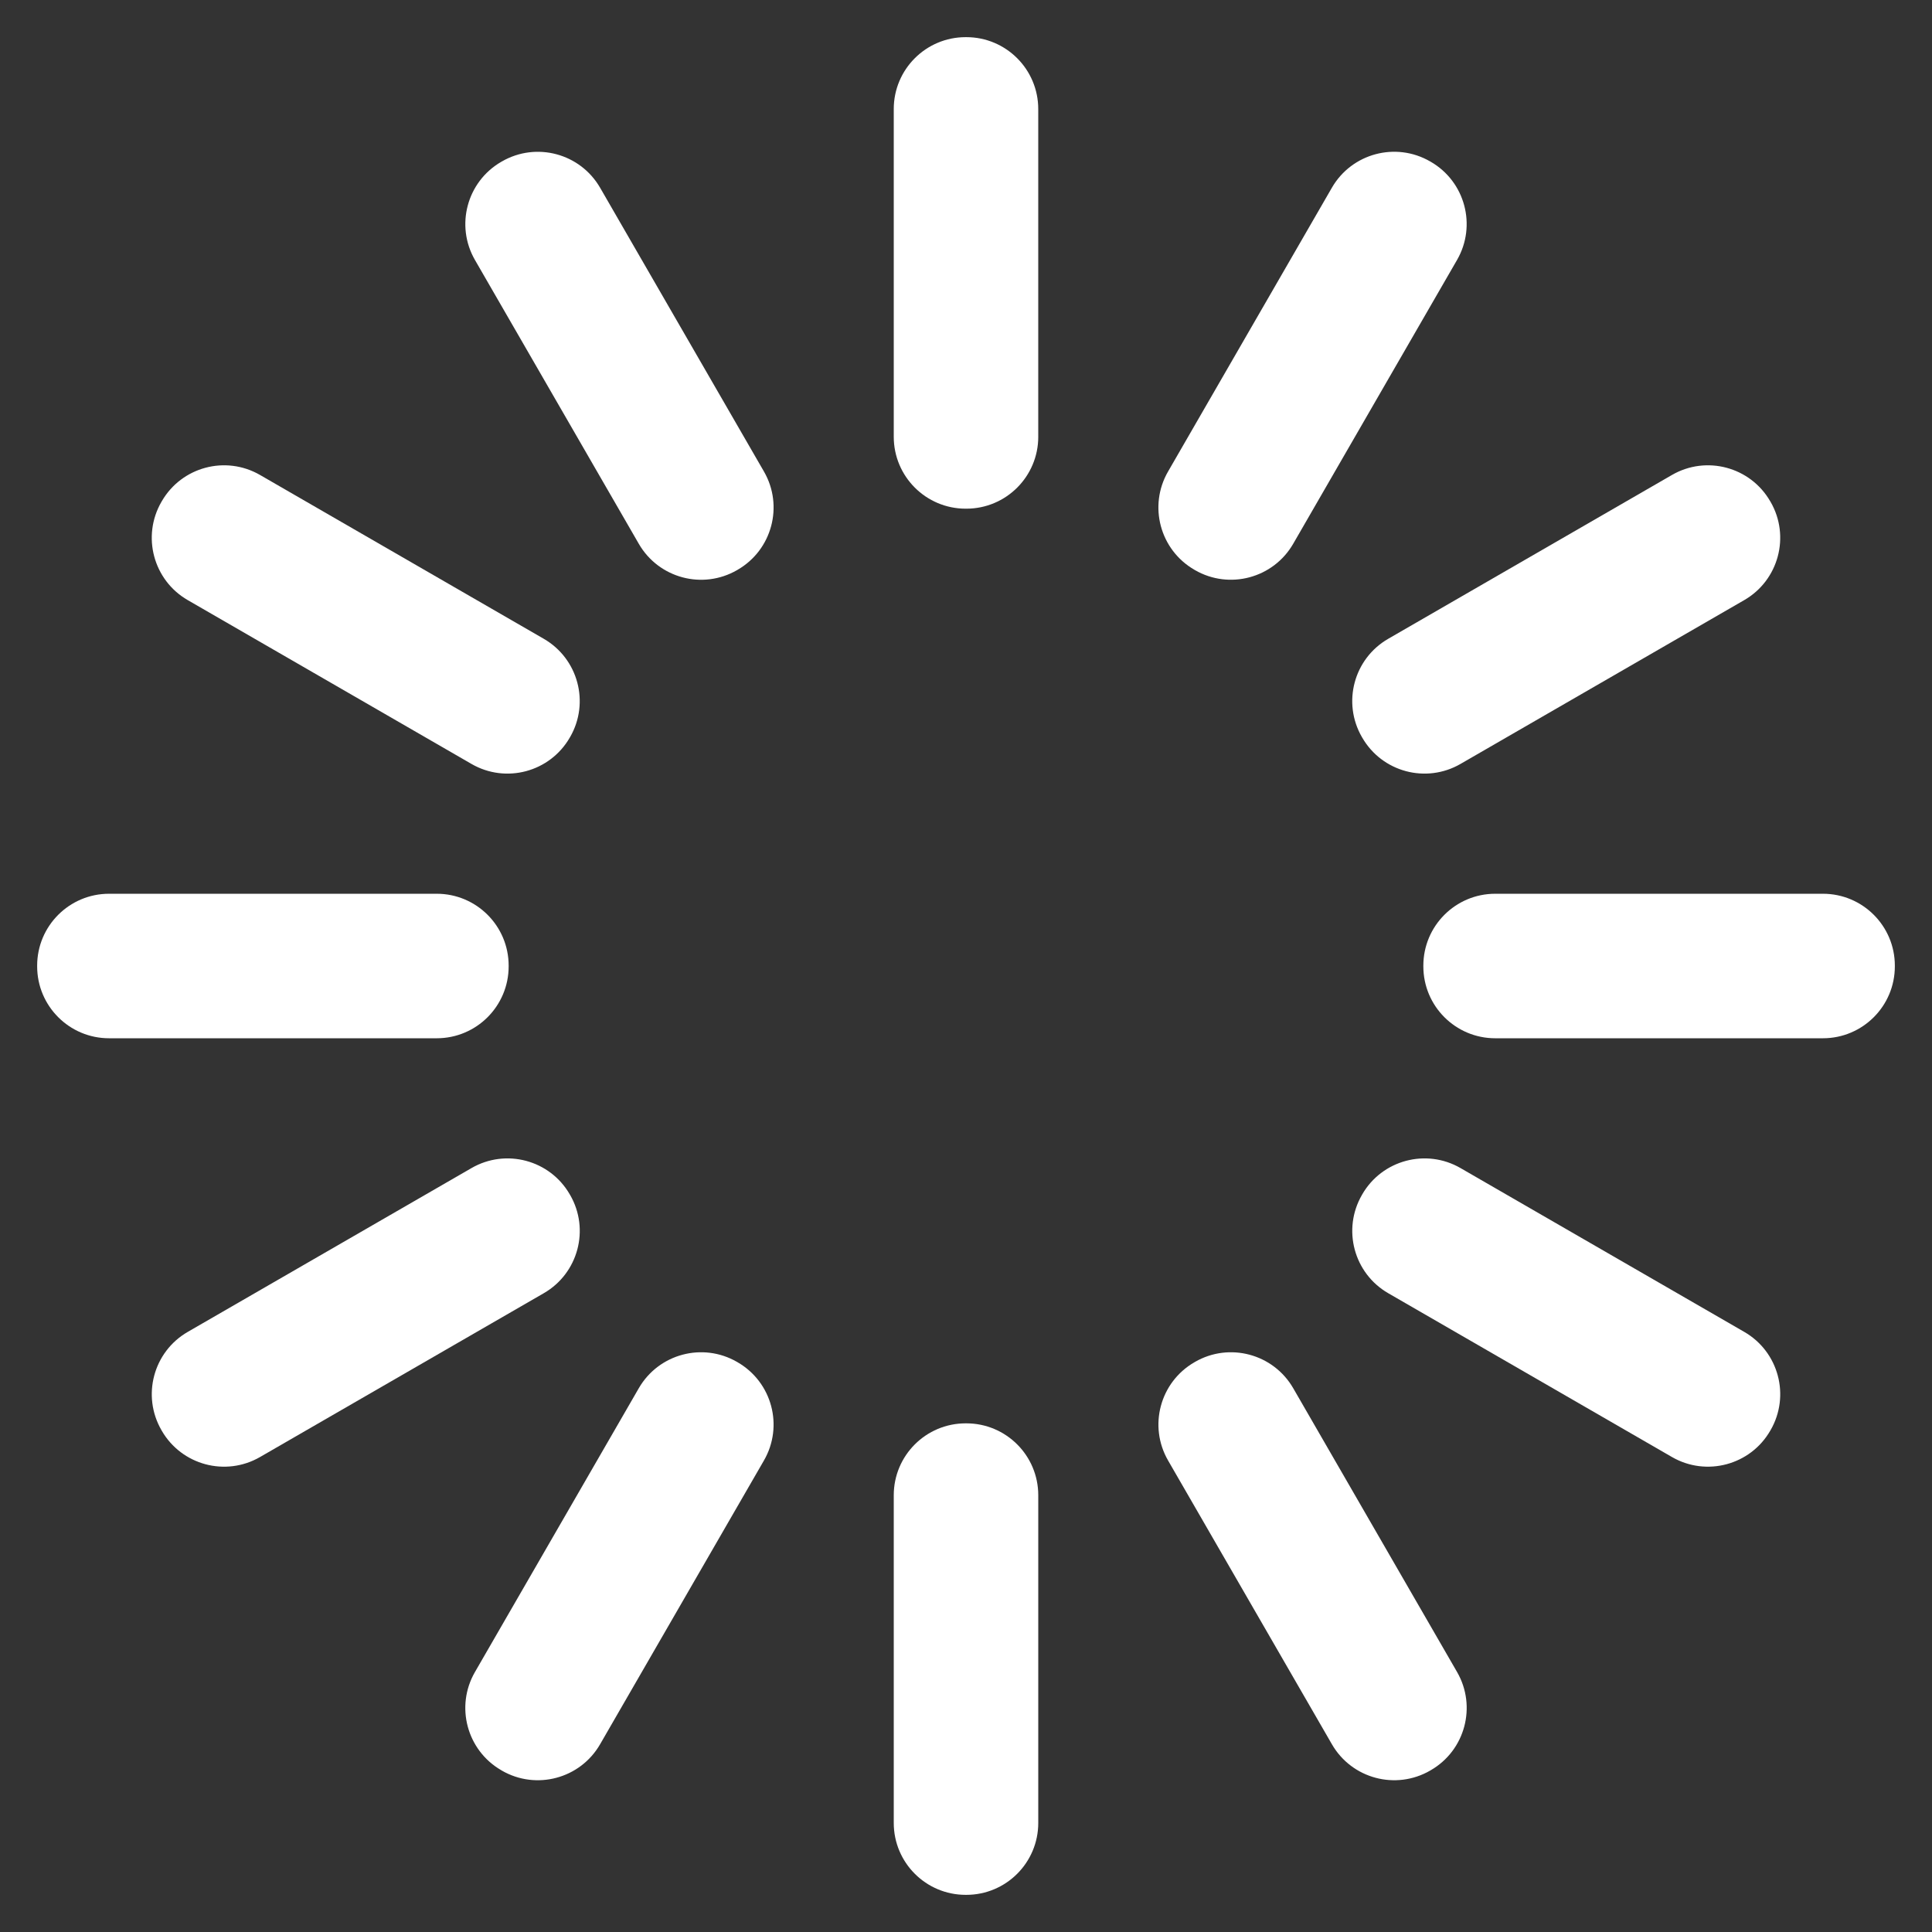 <?xml version="1.0" encoding="UTF-8"?>
<svg width="104px" height="104px" viewBox="0 0 104 104" version="1.1" xmlns="http://www.w3.org/2000/svg" xmlns:xlink="http://www.w3.org/1999/xlink">
    <rect x="0" y="0" width="104" height="104" fill="#333333" stroke="none"/>
    <!-- Generator: Sketch 41.2 (35397) - http://www.bohemiancoding.com/sketch -->
    <title>spinner</title>
    <desc>Created with Sketch.</desc>
    <defs></defs>
    <g id="Page-1" stroke="none" stroke-width="1" fill="none" fill-rule="evenodd">
        <g id="spinner" fill="#FFFFFF">
            <g id="Group" transform="translate(2, 2)">
                <path d="M53.89,96.129 C53.89,98.267 52.157,100 50.019,100 L49.982,100 C47.844,100 46.111,98.267 46.111,96.129 L46.111,78.49 C46.111,76.351 47.844,74.619 49.982,74.619 L50.019,74.619 C52.157,74.619 53.89,76.351 53.89,78.49 L53.89,96.129 Z" id="Shape"></path>
                <path d="M53.89,21.511 C53.89,23.649 52.157,25.382 50.019,25.382 L49.982,25.382 C47.844,25.382 46.111,23.649 46.111,21.511 L46.111,3.871 C46.11,1.733 47.844,0 49.981,0 L50.018,0 C52.156,0 53.889,1.733 53.889,3.871 L53.889,21.511 L53.89,21.511 Z" id="Shape"></path>
                <path d="M3.871,53.89 C1.733,53.89 0,52.156 0,50.019 L0,49.982 C0,47.844 1.733,46.111 3.871,46.111 L21.51,46.111 C23.648,46.111 25.381,47.844 25.381,49.982 L25.381,50.019 C25.381,52.157 23.648,53.89 21.51,53.89 L3.871,53.89 Z" id="Shape"></path>
                <path d="M78.489,53.89 C76.351,53.89 74.619,52.157 74.619,50.019 L74.619,49.982 C74.619,47.844 76.351,46.111 78.489,46.111 L96.129,46.111 C98.267,46.111 100,47.844 100,49.982 L100,50.019 C100,52.157 98.267,53.89 96.129,53.89 L78.489,53.89 Z" id="Shape"></path>
                <path d="M76.434,88.004 C77.502,89.856 76.869,92.224 75.017,93.292 L74.985,93.311 C73.133,94.38 70.765,93.746 69.697,91.894 L60.878,76.619 C59.809,74.767 60.442,72.4 62.295,71.331 L62.327,71.312 C64.178,70.243 66.546,70.877 67.615,72.729 L76.434,88.004 Z" id="Shape"></path>
                <path d="M39.124,23.383 C40.193,25.235 39.558,27.602 37.707,28.671 L37.675,28.69 C35.823,29.759 33.456,29.125 32.387,27.273 L23.568,11.997 C22.499,10.145 23.133,7.778 24.985,6.709 L25.017,6.691 C26.869,5.622 29.236,6.256 30.305,8.108 L39.124,23.383 Z" id="Shape"></path>
                <path d="M11.996,76.433 C10.144,77.502 7.777,76.868 6.708,75.016 L6.69,74.984 C5.621,73.132 6.255,70.764 8.107,69.696 L23.383,60.877 C25.235,59.808 27.602,60.441 28.671,62.294 L28.69,62.326 C29.759,64.177 29.125,66.544 27.273,67.613 L11.996,76.433 Z" id="Shape"></path>
                <path d="M76.617,39.124 C74.765,40.193 72.399,39.559 71.33,37.707 L71.311,37.675 C70.242,35.823 70.875,33.456 72.728,32.387 L88.003,23.567 C89.855,22.498 92.223,23.132 93.291,24.984 L93.311,25.016 C94.379,26.868 93.745,29.235 91.893,30.304 L76.617,39.124 Z" id="Shape"></path>
                <path d="M91.894,69.696 C93.746,70.764 94.38,73.133 93.311,74.984 L93.292,75.016 C92.224,76.867 89.855,77.501 88.004,76.433 L72.729,67.614 C70.877,66.545 70.243,64.177 71.312,62.326 L71.33,62.293 C72.399,60.441 74.768,59.808 76.619,60.877 L91.894,69.696 Z" id="Shape"></path>
                <path d="M27.272,32.387 C29.123,33.456 29.757,35.824 28.689,37.675 L28.67,37.707 C27.601,39.559 25.234,40.193 23.382,39.124 L8.106,30.304 C6.254,29.235 5.62,26.868 6.689,25.016 L6.708,24.984 C7.777,23.132 10.144,22.498 11.996,23.567 L27.272,32.387 Z" id="Shape"></path>
                <path d="M30.303,91.894 C29.235,93.746 26.867,94.38 25.015,93.312 L24.984,93.292 C23.132,92.224 22.498,89.855 23.567,88.005 L32.386,72.729 C33.455,70.877 35.823,70.243 37.674,71.312 L37.706,71.331 C39.558,72.4 40.192,74.768 39.123,76.618 L30.303,91.894 Z" id="Shape"></path>
                <path d="M67.613,27.272 C66.544,29.124 64.176,29.757 62.325,28.689 L62.294,28.67 C60.441,27.601 59.807,25.234 60.877,23.382 L69.695,8.106 C70.764,6.254 73.133,5.62 74.983,6.689 L75.016,6.707 C76.867,7.776 77.501,10.144 76.432,11.995 L67.613,27.272 Z" id="Shape"></path>
            </g>
        </g>
    </g>
</svg>